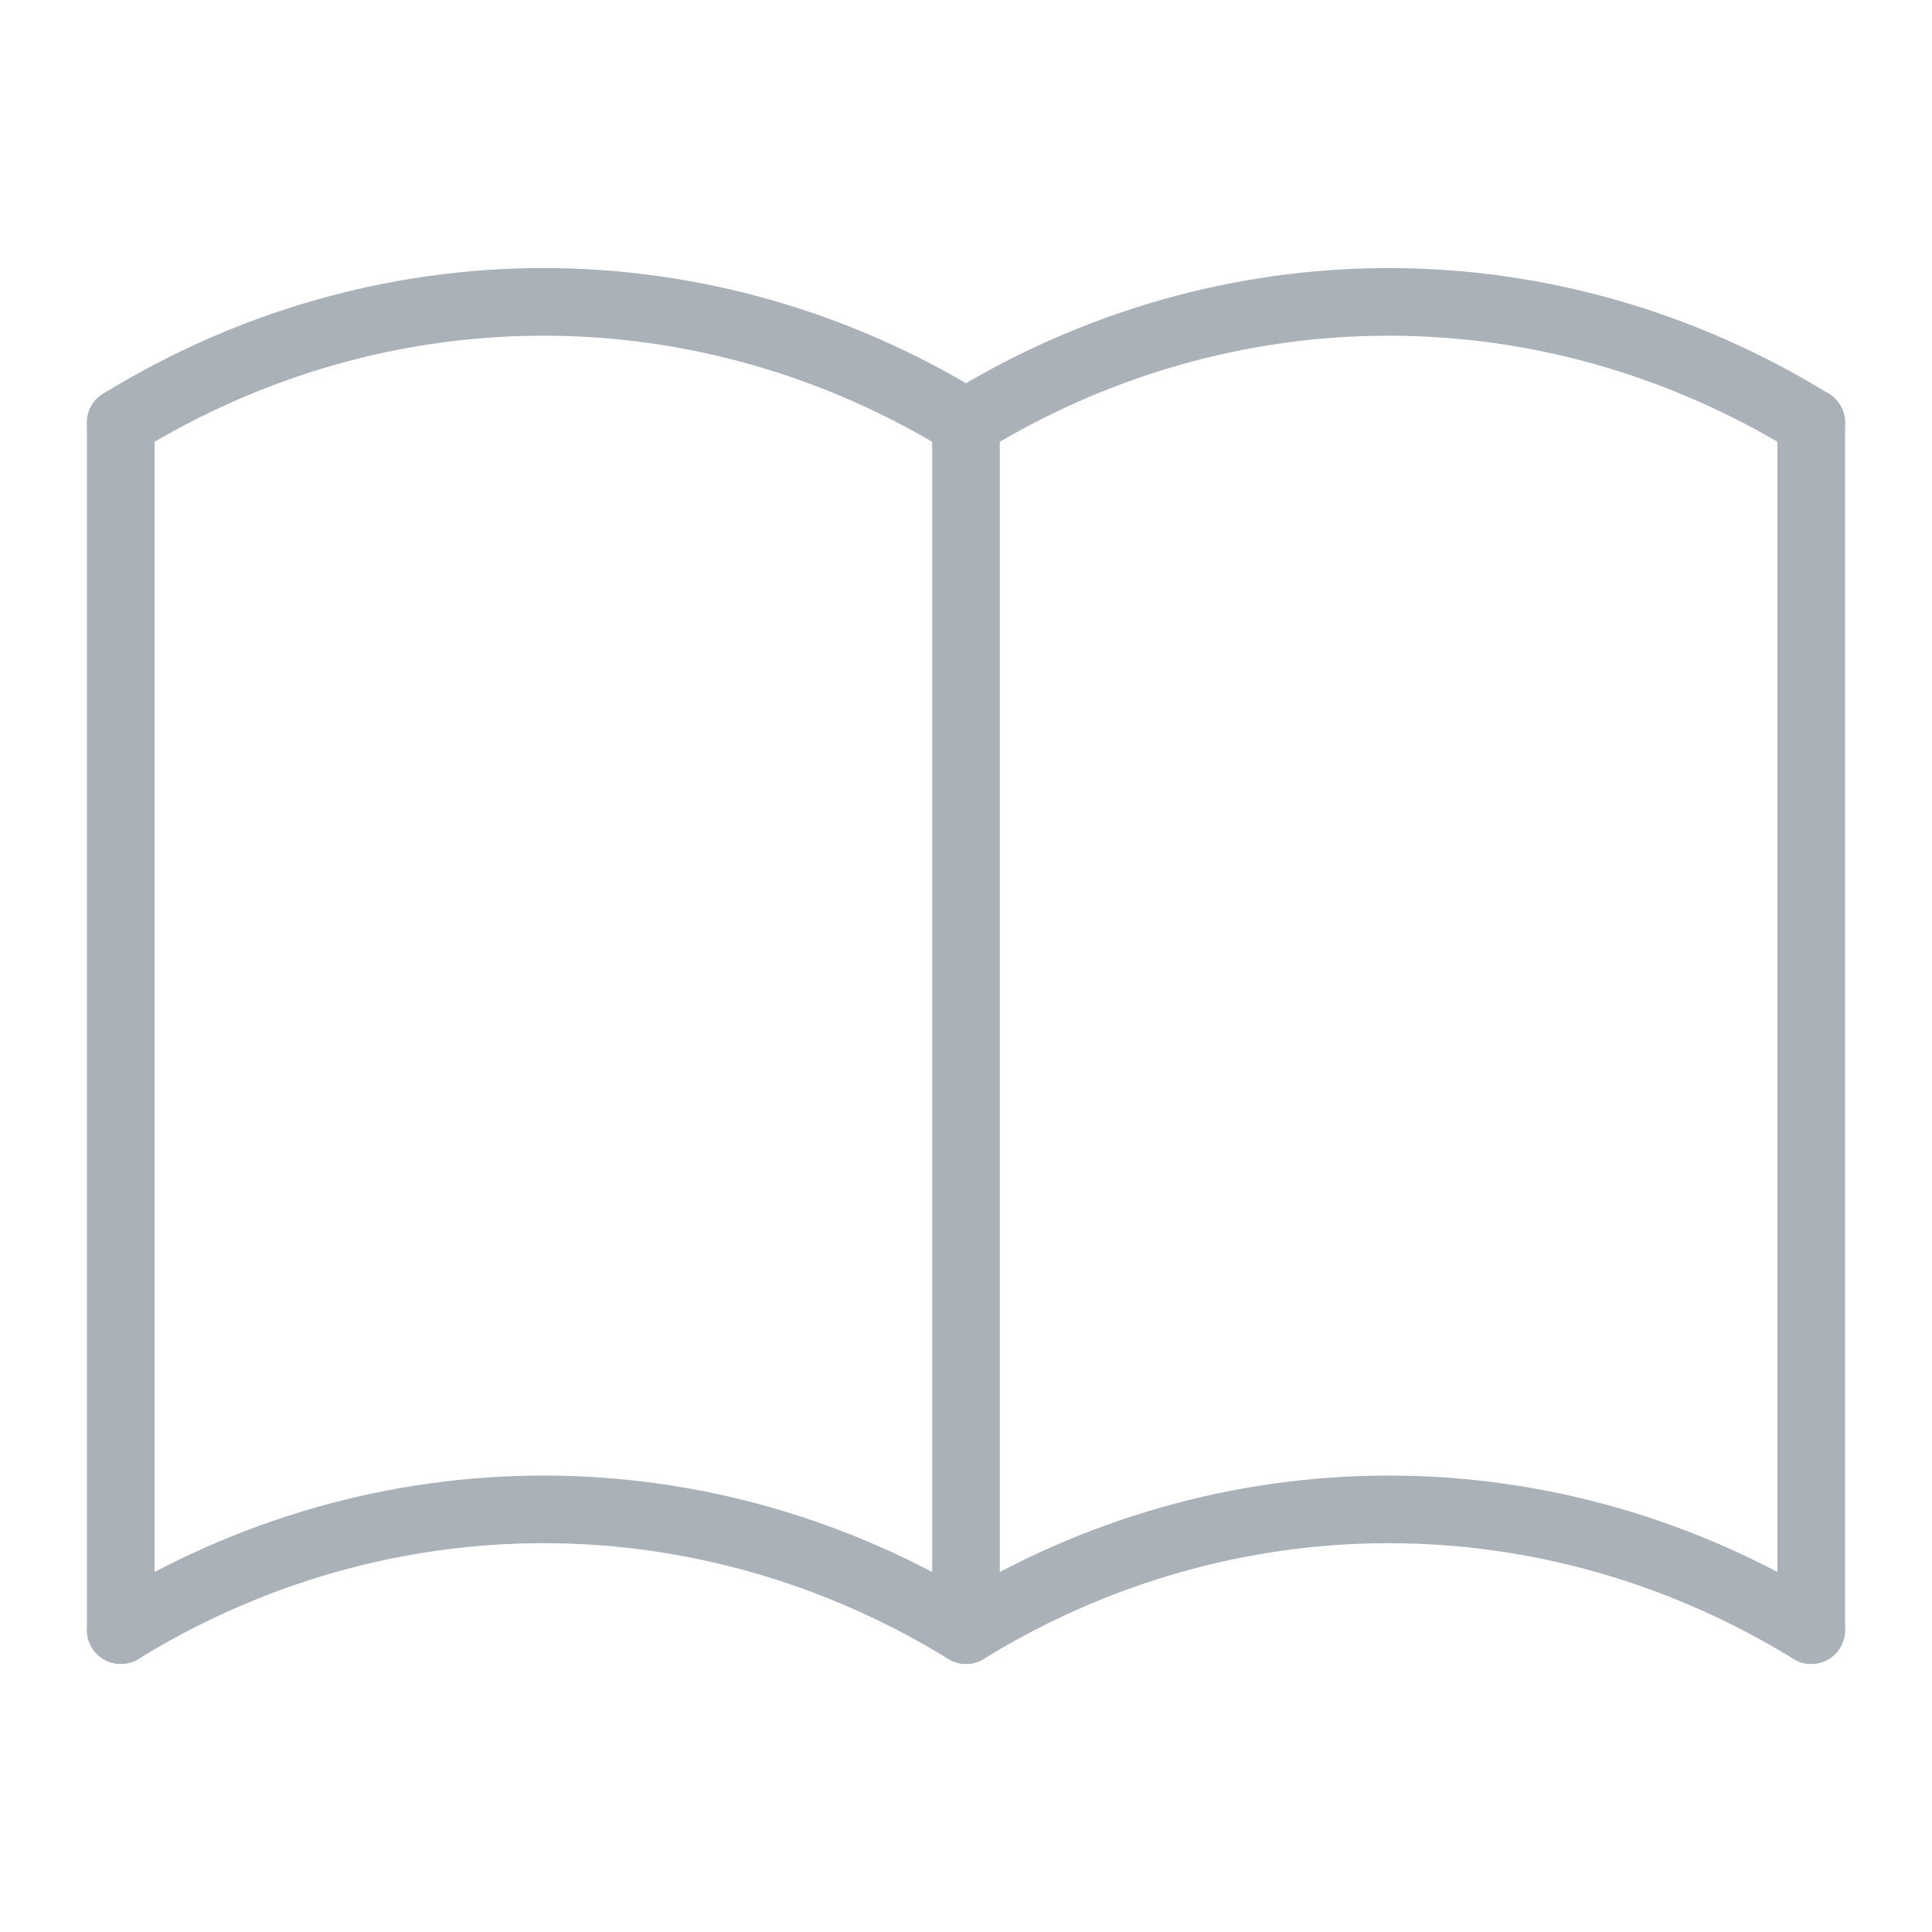 <svg width="40" height="40" viewBox="0 0 40 40" fill="none" xmlns="http://www.w3.org/2000/svg">
<path d="M2.5 33.75C5.16 32.112 8.178 31.25 11.25 31.25C14.322 31.25 17.34 32.112 20 33.75C22.66 32.112 25.678 31.25 28.75 31.25C31.822 31.25 34.84 32.112 37.5 33.75" stroke="#AAB1B9" stroke-width="1.4" stroke-miterlimit="22.926" stroke-linecap="round" stroke-linejoin="round"/>
<path d="M2.5 8.75C5.16 7.112 8.178 6.25 11.25 6.25C14.322 6.25 17.34 7.112 20 8.75C22.66 7.112 25.678 6.25 28.75 6.25C31.822 6.25 34.84 7.112 37.5 8.75" stroke="#AAB1B9" stroke-width="1.4" stroke-miterlimit="22.926" stroke-linecap="round" stroke-linejoin="round"/>
<path d="M2.5 8.75V33.75" stroke="#AAB1B9" stroke-width="1.4" stroke-miterlimit="22.926" stroke-linecap="round" stroke-linejoin="round"/>
<path d="M20 8.75V33.75" stroke="#AAB1B9" stroke-width="1.4" stroke-miterlimit="22.926" stroke-linecap="round" stroke-linejoin="round"/>
<path d="M37.5 8.75V33.75" stroke="#AAB1B9" stroke-width="1.4" stroke-miterlimit="22.926" stroke-linecap="round" stroke-linejoin="round"/>
</svg>
